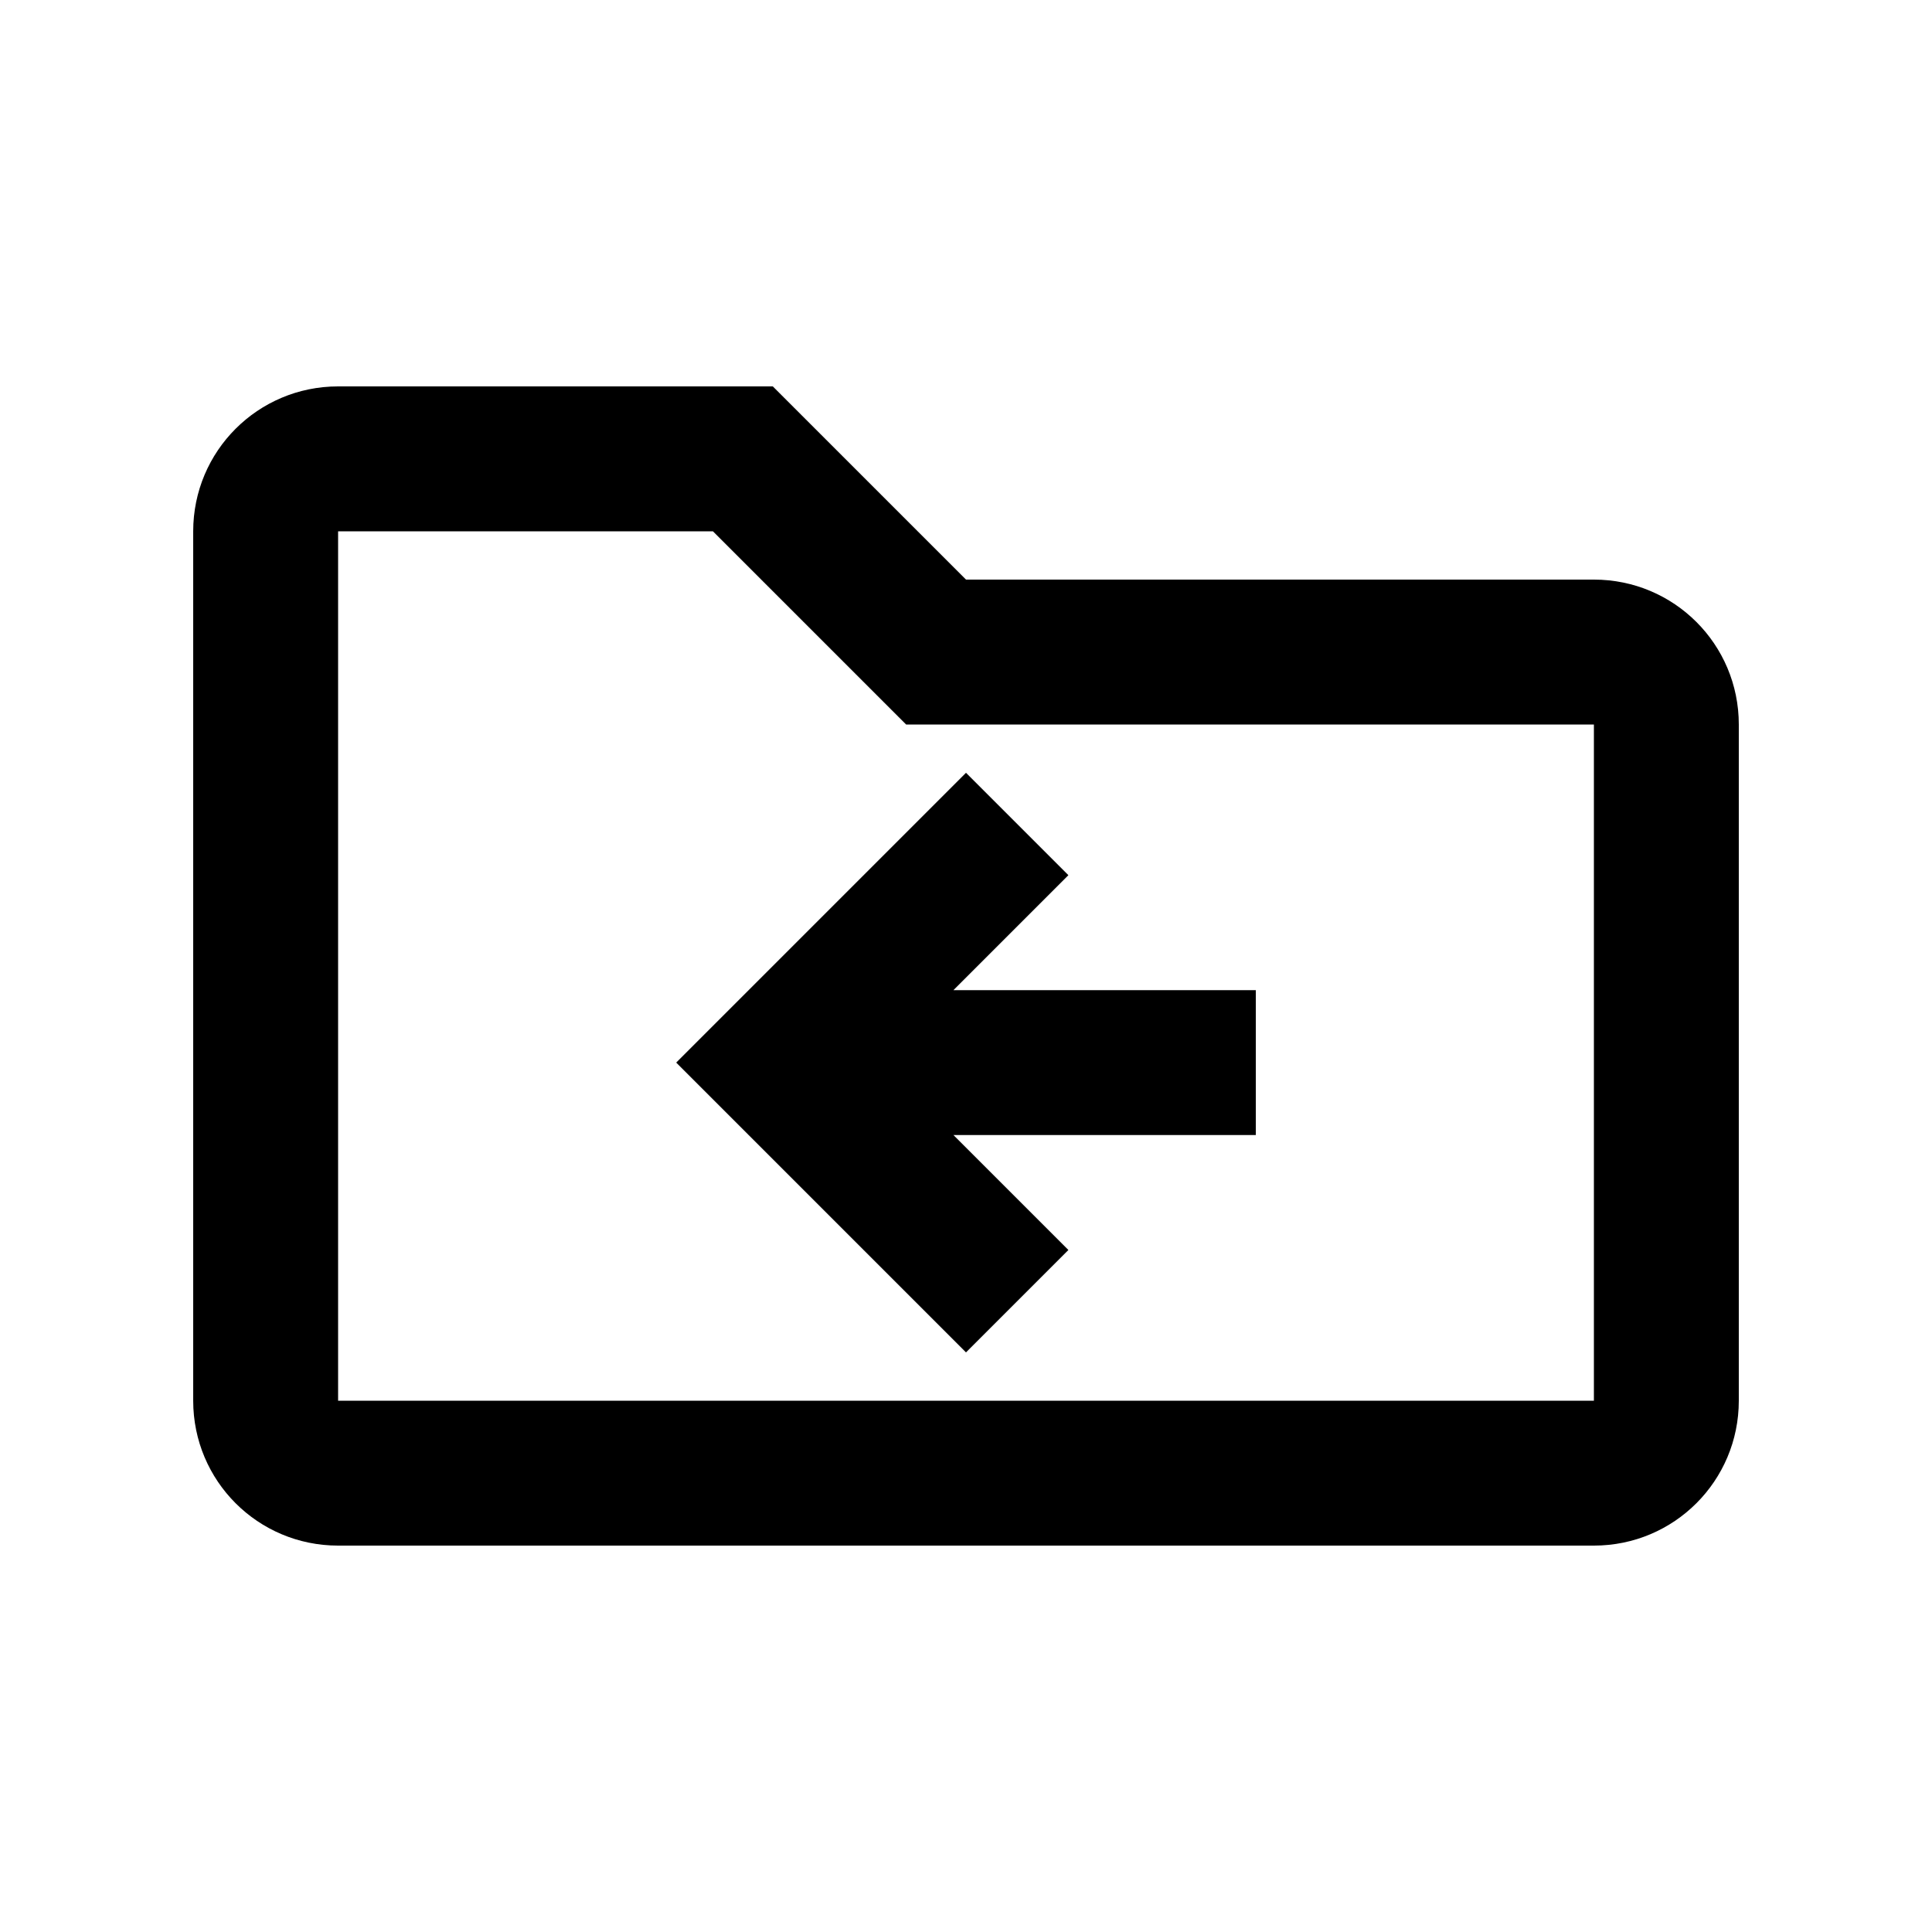 <svg xmlns="http://www.w3.org/2000/svg" width="20" height="20" viewBox="0 0 20 20"><path d="M9.87 10.25H13v1.5H9.87l1.19 1.19L10 14l-3-3 3-3 1.06 1.06-1.19 1.19zM16.5 6H10L8 4H3.5C2.67 4 2 4.67 2 5.5v9c0 .83.67 1.5 1.5 1.5h13c.83 0 1.5-.67 1.5-1.5v-7c0-.83-.67-1.5-1.5-1.5zm0 8.5h-13v-9h3.88l2 2h7.12v7z"/></svg>